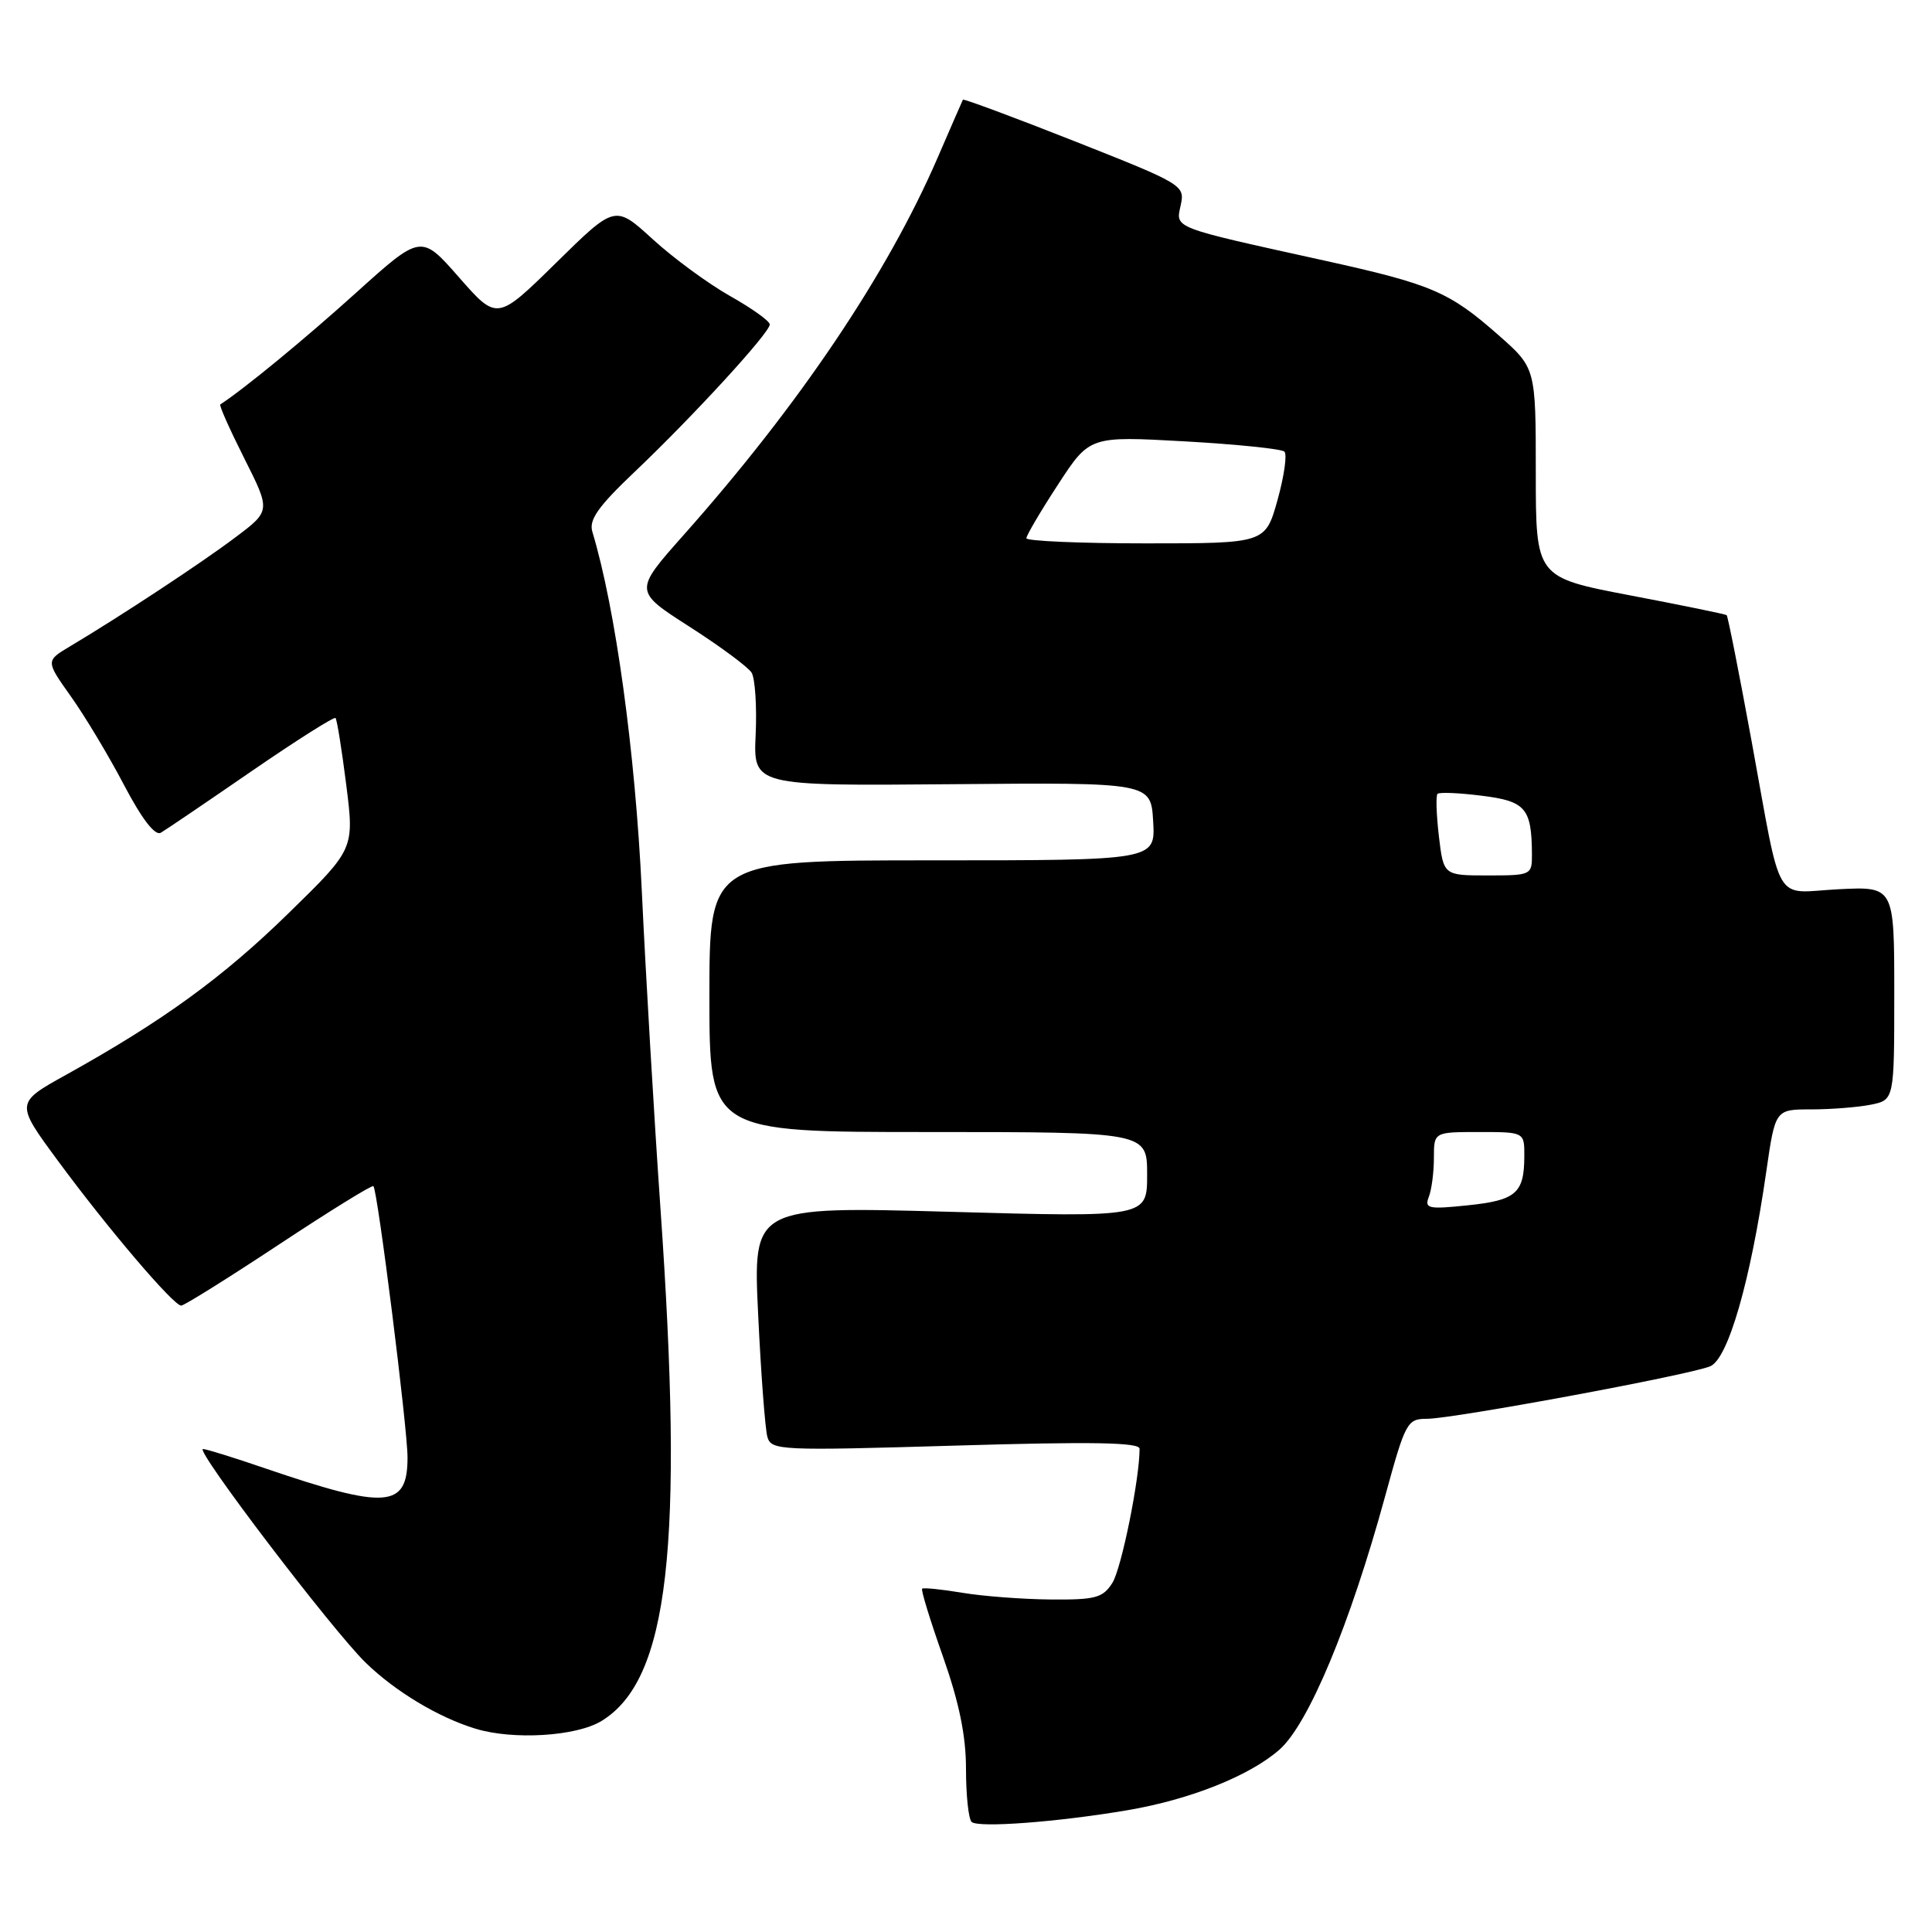 <?xml version="1.0" encoding="UTF-8" standalone="no"?>
<!DOCTYPE svg PUBLIC "-//W3C//DTD SVG 1.1//EN" "http://www.w3.org/Graphics/SVG/1.1/DTD/svg11.dtd" >
<svg xmlns="http://www.w3.org/2000/svg" xmlns:xlink="http://www.w3.org/1999/xlink" version="1.1" viewBox="0 0 256 256">
 <g >
 <path fill="currentColor"
d=" M 149.41 239.86 C 157.70 238.45 165.58 235.31 169.53 231.84 C 173.38 228.46 178.89 215.25 183.54 198.25 C 186.22 188.45 186.46 188.00 189.06 188.00 C 192.52 188.00 223.80 182.21 226.61 181.04 C 228.98 180.06 231.95 169.76 234.04 155.25 C 235.23 147.00 235.23 147.00 239.99 147.00 C 242.61 147.00 246.16 146.72 247.88 146.38 C 251.00 145.75 251.00 145.75 251.00 131.61 C 251.00 117.46 251.00 117.46 243.60 117.83 C 234.87 118.28 236.19 120.54 232.08 98.12 C 230.43 89.12 228.95 81.64 228.79 81.51 C 228.63 81.38 222.88 80.20 216.00 78.89 C 203.50 76.50 203.50 76.50 203.50 62.63 C 203.50 48.76 203.50 48.76 198.55 44.40 C 192.03 38.66 189.72 37.67 175.50 34.53 C 155.14 30.04 155.78 30.29 156.45 27.19 C 157.02 24.55 156.77 24.40 142.38 18.71 C 134.33 15.53 127.67 13.06 127.59 13.21 C 127.51 13.37 125.98 16.87 124.20 20.99 C 117.53 36.38 105.87 53.69 90.57 70.91 C 83.99 78.32 83.99 78.32 91.36 83.04 C 95.42 85.64 99.12 88.38 99.59 89.13 C 100.05 89.88 100.30 93.57 100.13 97.32 C 99.81 104.14 99.81 104.14 126.16 103.91 C 152.50 103.68 152.50 103.68 152.80 108.84 C 153.10 114.00 153.10 114.00 123.55 114.00 C 94.00 114.00 94.00 114.00 94.00 132.00 C 94.00 150.00 94.00 150.00 123.00 150.00 C 152.00 150.00 152.00 150.00 152.00 155.65 C 152.00 161.30 152.00 161.30 125.88 160.57 C 99.77 159.85 99.77 159.85 100.46 174.18 C 100.83 182.05 101.39 189.35 101.68 190.39 C 102.20 192.19 103.24 192.24 126.61 191.55 C 144.71 191.01 151.00 191.12 151.00 191.97 C 151.00 195.99 148.59 207.87 147.39 209.75 C 146.13 211.73 145.15 211.99 139.23 211.94 C 135.53 211.91 130.25 211.51 127.50 211.05 C 124.75 210.59 122.36 210.35 122.19 210.51 C 122.01 210.67 123.25 214.70 124.94 219.48 C 127.10 225.62 128.00 229.99 128.00 234.41 C 128.00 237.85 128.33 241.00 128.74 241.41 C 129.56 242.23 140.20 241.43 149.41 239.86 Z  M 79.70 228.04 C 88.63 222.60 90.65 204.93 87.50 159.91 C 86.68 148.13 85.57 129.28 85.04 118.00 C 84.17 99.62 81.56 80.62 78.49 70.46 C 78.01 68.87 79.26 67.11 84.16 62.46 C 91.85 55.15 102.00 44.09 102.00 42.99 C 102.00 42.55 99.63 40.85 96.73 39.22 C 93.83 37.58 89.22 34.20 86.48 31.69 C 81.50 27.14 81.50 27.14 73.69 34.82 C 65.87 42.50 65.87 42.50 60.83 36.76 C 55.80 31.02 55.80 31.02 47.15 38.82 C 40.33 44.97 32.36 51.53 29.19 53.59 C 29.01 53.70 30.45 56.92 32.37 60.74 C 35.87 67.69 35.87 67.69 31.18 71.21 C 26.70 74.59 16.09 81.58 9.27 85.65 C 6.05 87.57 6.05 87.57 9.40 92.29 C 11.25 94.89 14.42 100.17 16.44 104.03 C 18.83 108.57 20.55 110.79 21.31 110.34 C 21.97 109.96 27.36 106.30 33.30 102.21 C 39.25 98.12 44.27 94.94 44.46 95.14 C 44.65 95.34 45.29 99.33 45.88 104.00 C 46.95 112.50 46.95 112.50 38.22 121.02 C 29.54 129.51 21.58 135.29 8.77 142.41 C 2.03 146.15 2.03 146.15 7.69 153.83 C 14.28 162.78 22.99 173.00 24.01 173.00 C 24.40 173.00 30.22 169.36 36.94 164.92 C 43.67 160.47 49.31 156.98 49.48 157.17 C 50.04 157.75 54.01 189.33 54.00 193.13 C 54.00 199.86 51.23 200.06 35.07 194.54 C 30.99 193.14 27.31 192.00 26.90 192.00 C 25.75 192.00 44.01 215.99 48.46 220.32 C 52.36 224.12 58.10 227.57 63.00 229.06 C 68.00 230.59 76.36 230.08 79.70 228.04 Z  M 189.33 158.58 C 189.70 157.62 190.00 155.30 190.00 153.42 C 190.00 150.00 190.00 150.00 196.00 150.00 C 202.00 150.00 202.00 150.00 201.98 153.25 C 201.96 158.11 200.87 159.05 194.49 159.71 C 189.24 160.26 188.73 160.14 189.33 158.58 Z  M 190.66 110.81 C 190.33 107.95 190.24 105.42 190.48 105.19 C 190.72 104.95 193.36 105.06 196.35 105.44 C 202.17 106.16 202.96 107.09 202.99 113.25 C 203.00 115.94 202.87 116.00 197.14 116.00 C 191.28 116.00 191.28 116.00 190.66 110.81 Z  M 136.00 71.32 C 136.00 70.95 137.88 67.75 140.19 64.21 C 144.38 57.78 144.38 57.78 156.94 58.48 C 163.85 58.87 169.81 59.48 170.19 59.84 C 170.57 60.20 170.16 63.09 169.28 66.25 C 167.67 72.00 167.67 72.00 151.84 72.00 C 143.13 72.00 136.00 71.69 136.00 71.32 Z "/>
</g>
</svg>